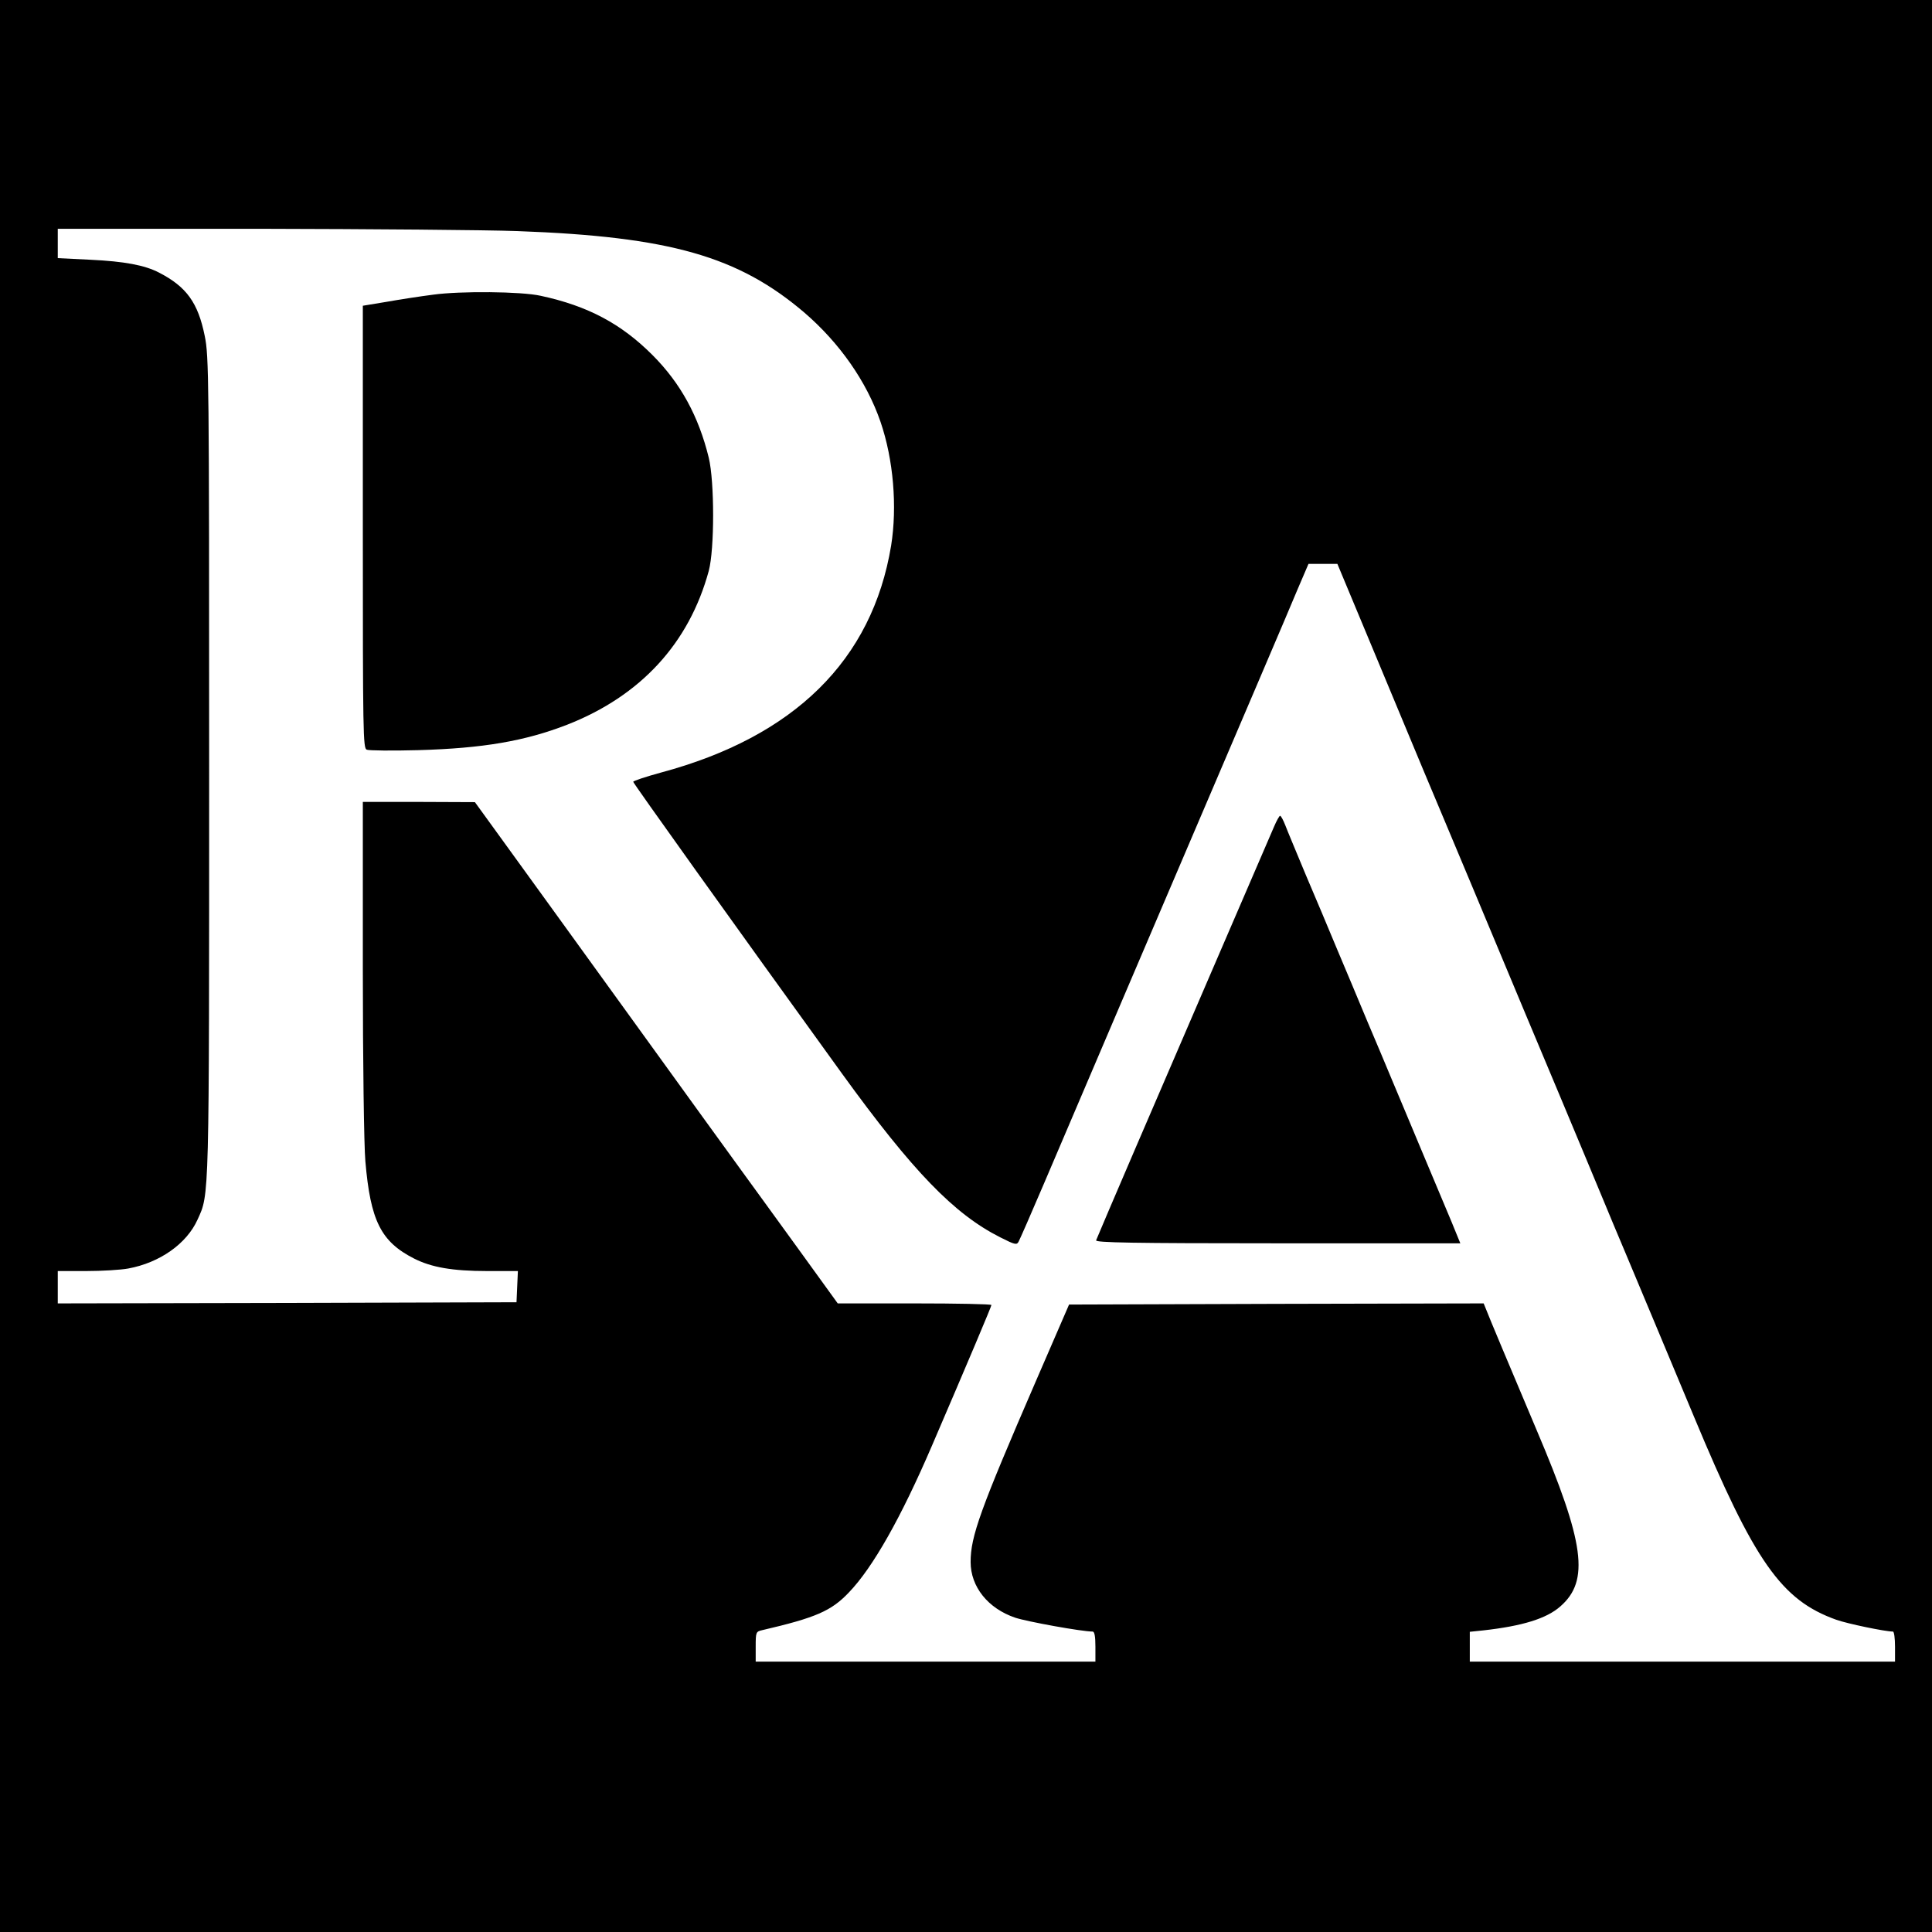 <?xml version="1.0" standalone="no"?>
<!DOCTYPE svg PUBLIC "-//W3C//DTD SVG 20010904//EN"
 "http://www.w3.org/TR/2001/REC-SVG-20010904/DTD/svg10.dtd">
<svg version="1.0" xmlns="http://www.w3.org/2000/svg"
 width="836pt" height="836pt" viewBox="0 0 836 836"
 preserveAspectRatio="xMidYMid meet">
<g transform="translate(0,836) scale(0.1,-0.1)"
fill="#000000" stroke="none">
<path d="M0 4180 l0 -4180 4180 0 4180 0 0 4180 0 4180 -4180 0 -4180 0 0
-4180z m2240 3180 c658 -24 955 -109 1241 -353 152 -131 269 -298 329 -472 56
-163 73 -367 46 -536 -82 -496 -419 -827 -996 -982 -66 -18 -120 -36 -120 -40
0 -6 428 -605 903 -1262 307 -424 485 -608 685 -709 65 -33 72 -34 80 -18 5 9
55 123 110 252 55 129 206 483 335 785 570 1334 717 1677 761 1783 l48 112 63
0 62 0 151 -362 c83 -200 182 -437 220 -528 38 -91 134 -318 212 -505 78 -187
183 -437 232 -555 245 -583 322 -770 343 -820 12 -30 53 -127 90 -215 92 -220
175 -417 295 -705 262 -629 378 -794 616 -879 48 -17 211 -51 245 -51 5 0 9
-29 9 -65 l0 -65 -920 0 -920 0 0 64 0 65 58 6 c170 19 274 51 334 104 127
111 105 274 -102 761 -117 277 -209 496 -219 523 l-11 27 -897 -2 -897 -3
-143 -330 c-242 -559 -283 -673 -283 -784 0 -107 75 -201 193 -241 51 -17 288
-60 335 -60 8 0 12 -20 12 -65 l0 -65 -735 0 -735 0 0 65 c0 62 1 65 28 71
232 54 299 83 375 163 104 108 226 324 360 636 157 365 257 602 257 608 0 4
-150 7 -332 7 l-333 0 -175 242 c-96 133 -205 282 -241 332 -36 50 -257 354
-489 676 -233 322 -477 660 -544 752 l-121 167 -242 1 -243 0 0 -717 c0 -407
5 -770 11 -838 22 -257 67 -348 211 -421 75 -38 166 -54 316 -54 l133 0 -3
-67 -3 -68 -992 -3 -993 -2 0 70 0 70 123 0 c68 0 150 5 182 11 136 25 253
107 300 212 51 112 50 67 50 1962 0 1684 -1 1774 -19 1861 -29 144 -79 213
-197 274 -63 33 -152 49 -297 56 l-142 7 0 64 0 63 873 0 c479 -1 982 -5 1117
-10z"/>
<path d="M1875 7085 c-55 -7 -146 -21 -202 -31 l-103 -17 0 -958 c0 -896 1
-957 17 -963 10 -4 110 -5 223 -2 280 8 461 39 644 110 319 125 528 353 613
666 25 94 25 385 0 489 -44 180 -122 323 -244 445 -135 135 -279 212 -483 256
-84 19 -349 21 -465 5z"/>
<path d="M5513 4783 c-12 -27 -134 -311 -273 -633 -213 -493 -479 -1112 -497
-1157 -4 -10 157 -13 785 -13 l791 0 -38 93 c-21 50 -80 191 -131 312 -51 121
-109 261 -130 310 -21 50 -67 161 -104 247 -36 87 -95 227 -130 310 -35 84
-96 230 -136 323 -39 94 -79 189 -88 213 -9 23 -19 42 -23 42 -3 0 -15 -21
-26 -47z"/>
</g>
</svg>
